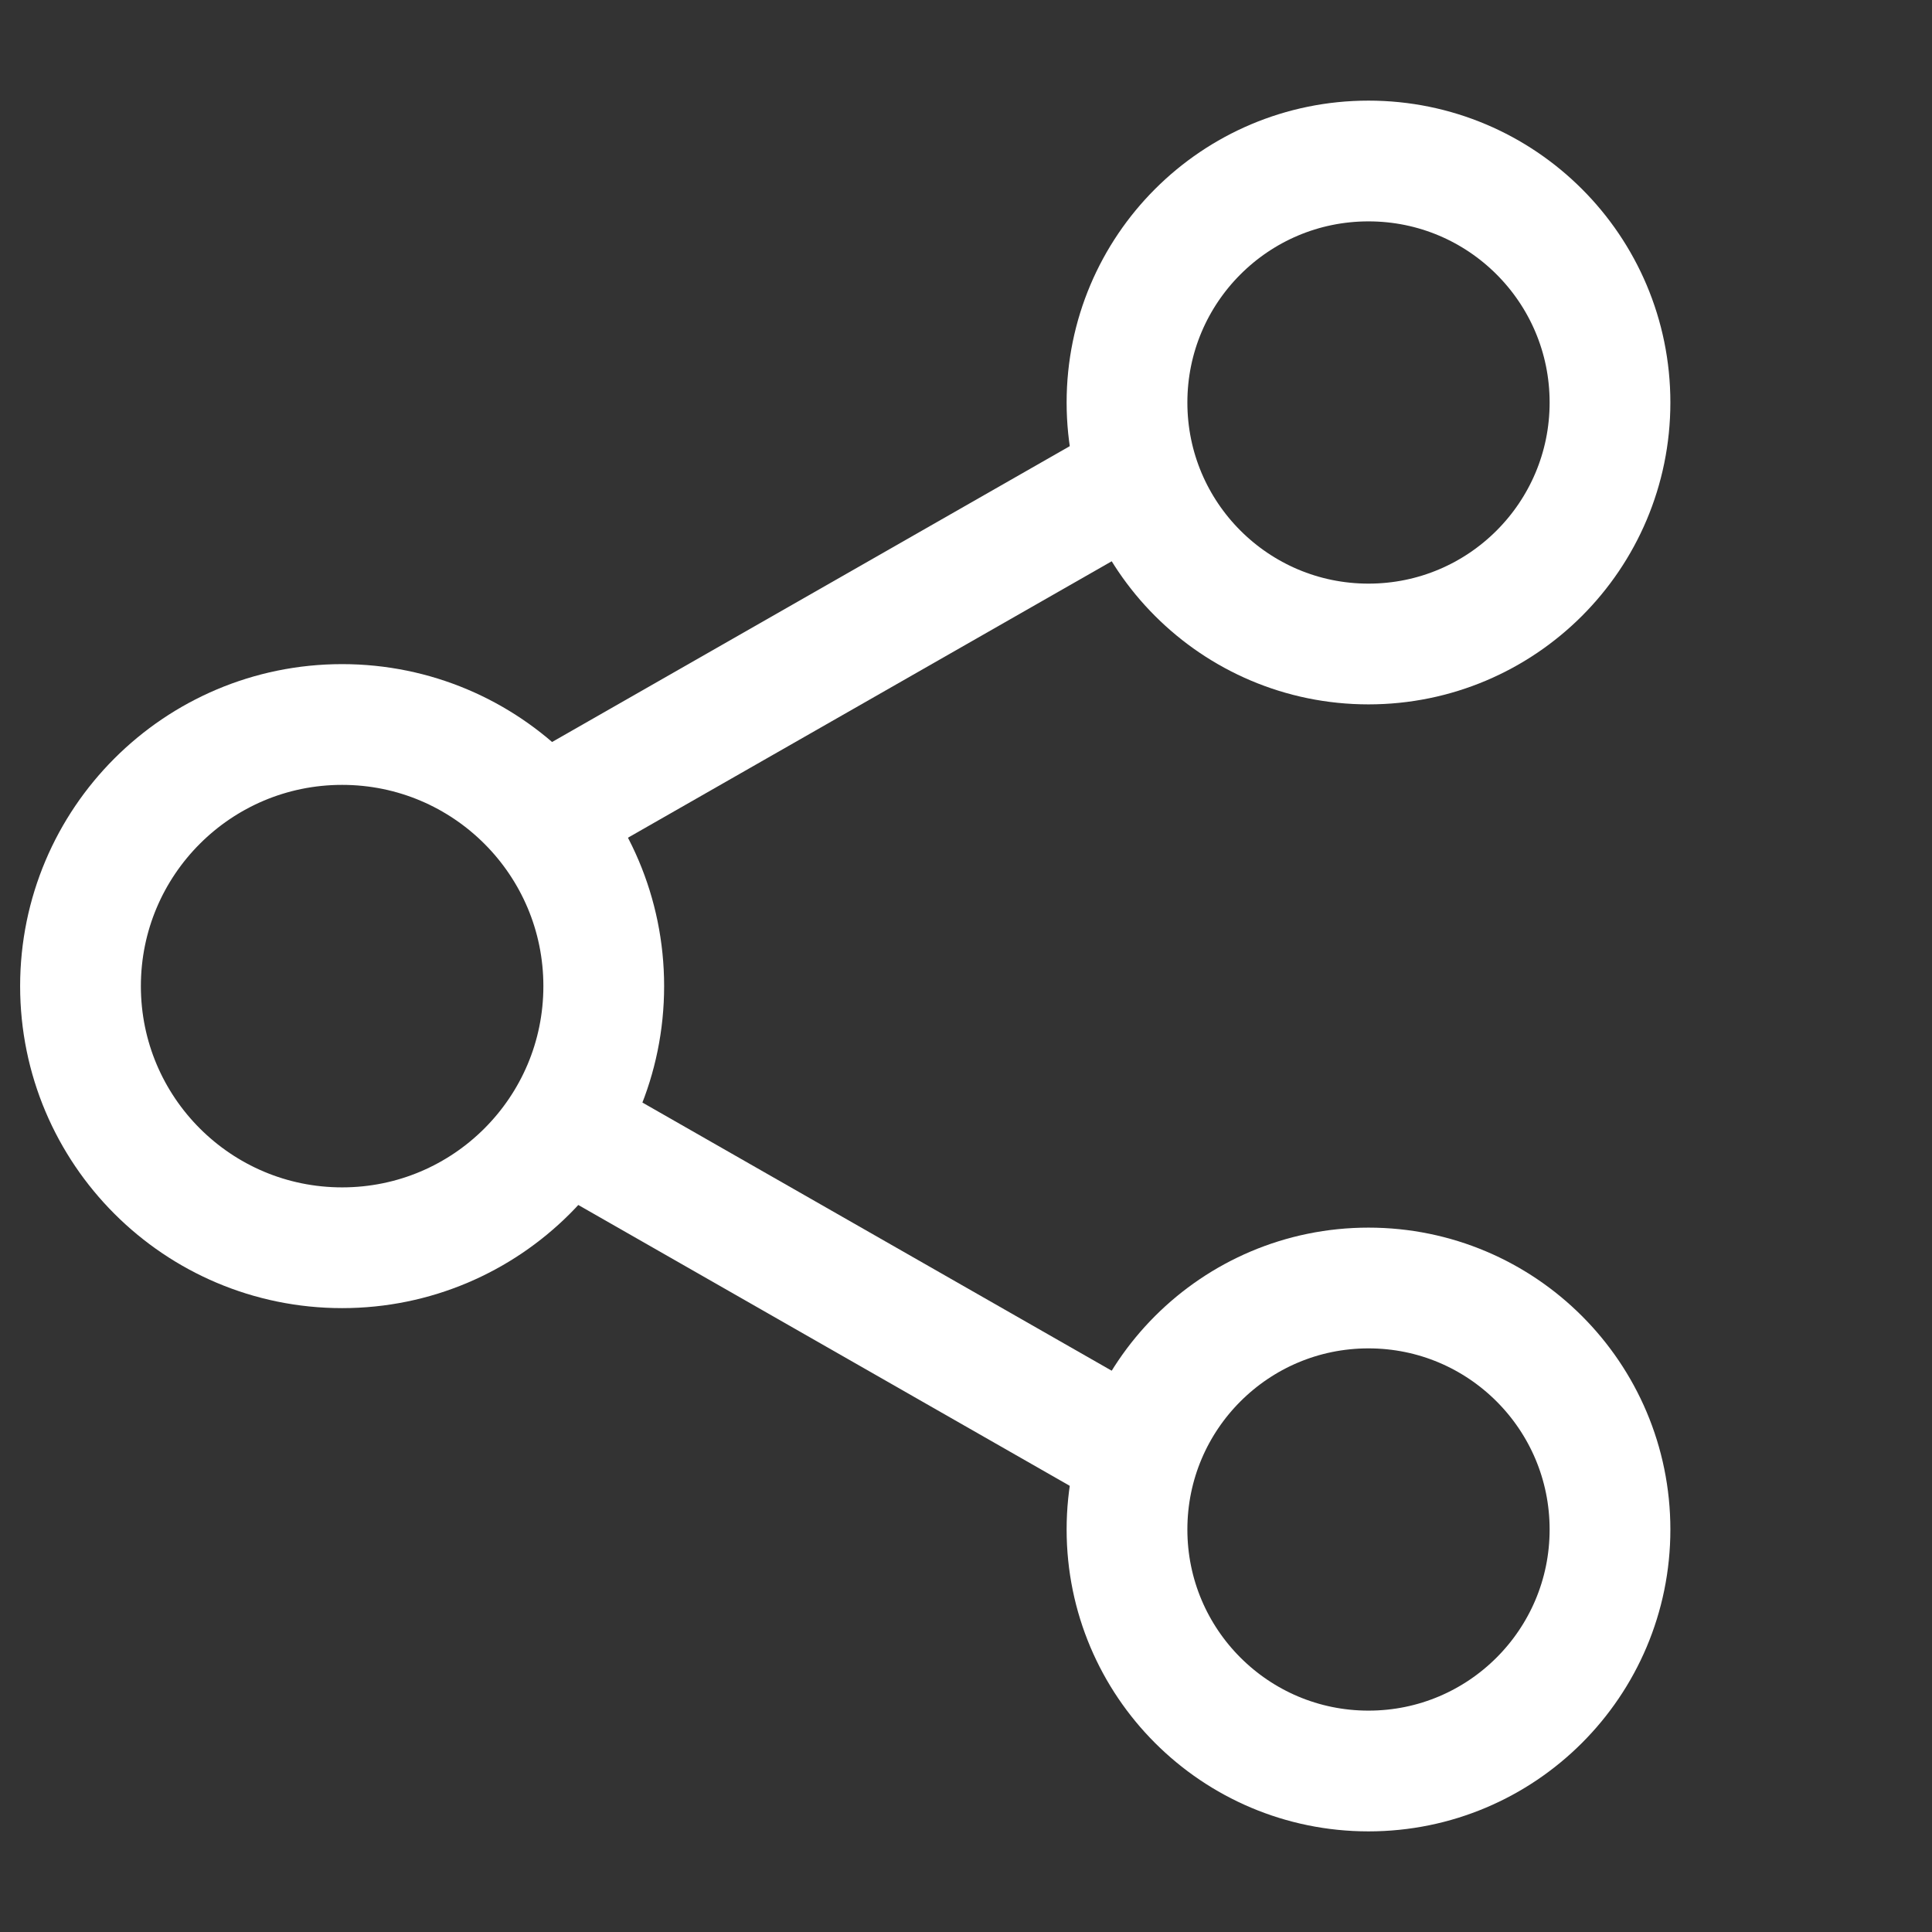 <svg width="24" height="24" viewBox="0 0 24 24" fill="none" xmlns="http://www.w3.org/2000/svg">
<rect x="0" y="0" width="24" height="24" fill="#333333" stroke="none"/>
<path d="M4.25 15.5C6.045 15.5 7.5 14.045 7.5 12.25C7.5 10.455 6.045 9 4.25 9C2.455 9 1 10.455 1 12.25C1 14.045 2.455 15.5 4.25 15.5Z" stroke="white" stroke-width="1.5" stroke-linecap="round" stroke-linejoin="round"/>
<path d="M17 8C18.657 8 20 6.657 20 5C20 3.343 18.657 2 17 2C15.343 2 14 3.343 14 5C14 6.657 15.343 8 17 8Z" stroke="white" stroke-width="1.5" stroke-linecap="round" stroke-linejoin="round"/>
<path d="M17 22C18.657 22 20 20.657 20 19C20 17.343 18.657 16 17 16C15.343 16 14 17.343 14 19C14 20.657 15.343 22 17 22Z" stroke="white" stroke-width="1.5" stroke-linecap="round" stroke-linejoin="round"/>
<path d="M7 10L14 6" stroke="white" stroke-width="1.5" stroke-linecap="round" stroke-linejoin="round"/>
<path d="M7 14L14 18" stroke="white" stroke-width="1.5" stroke-linecap="round" stroke-linejoin="round"/>
</svg>
